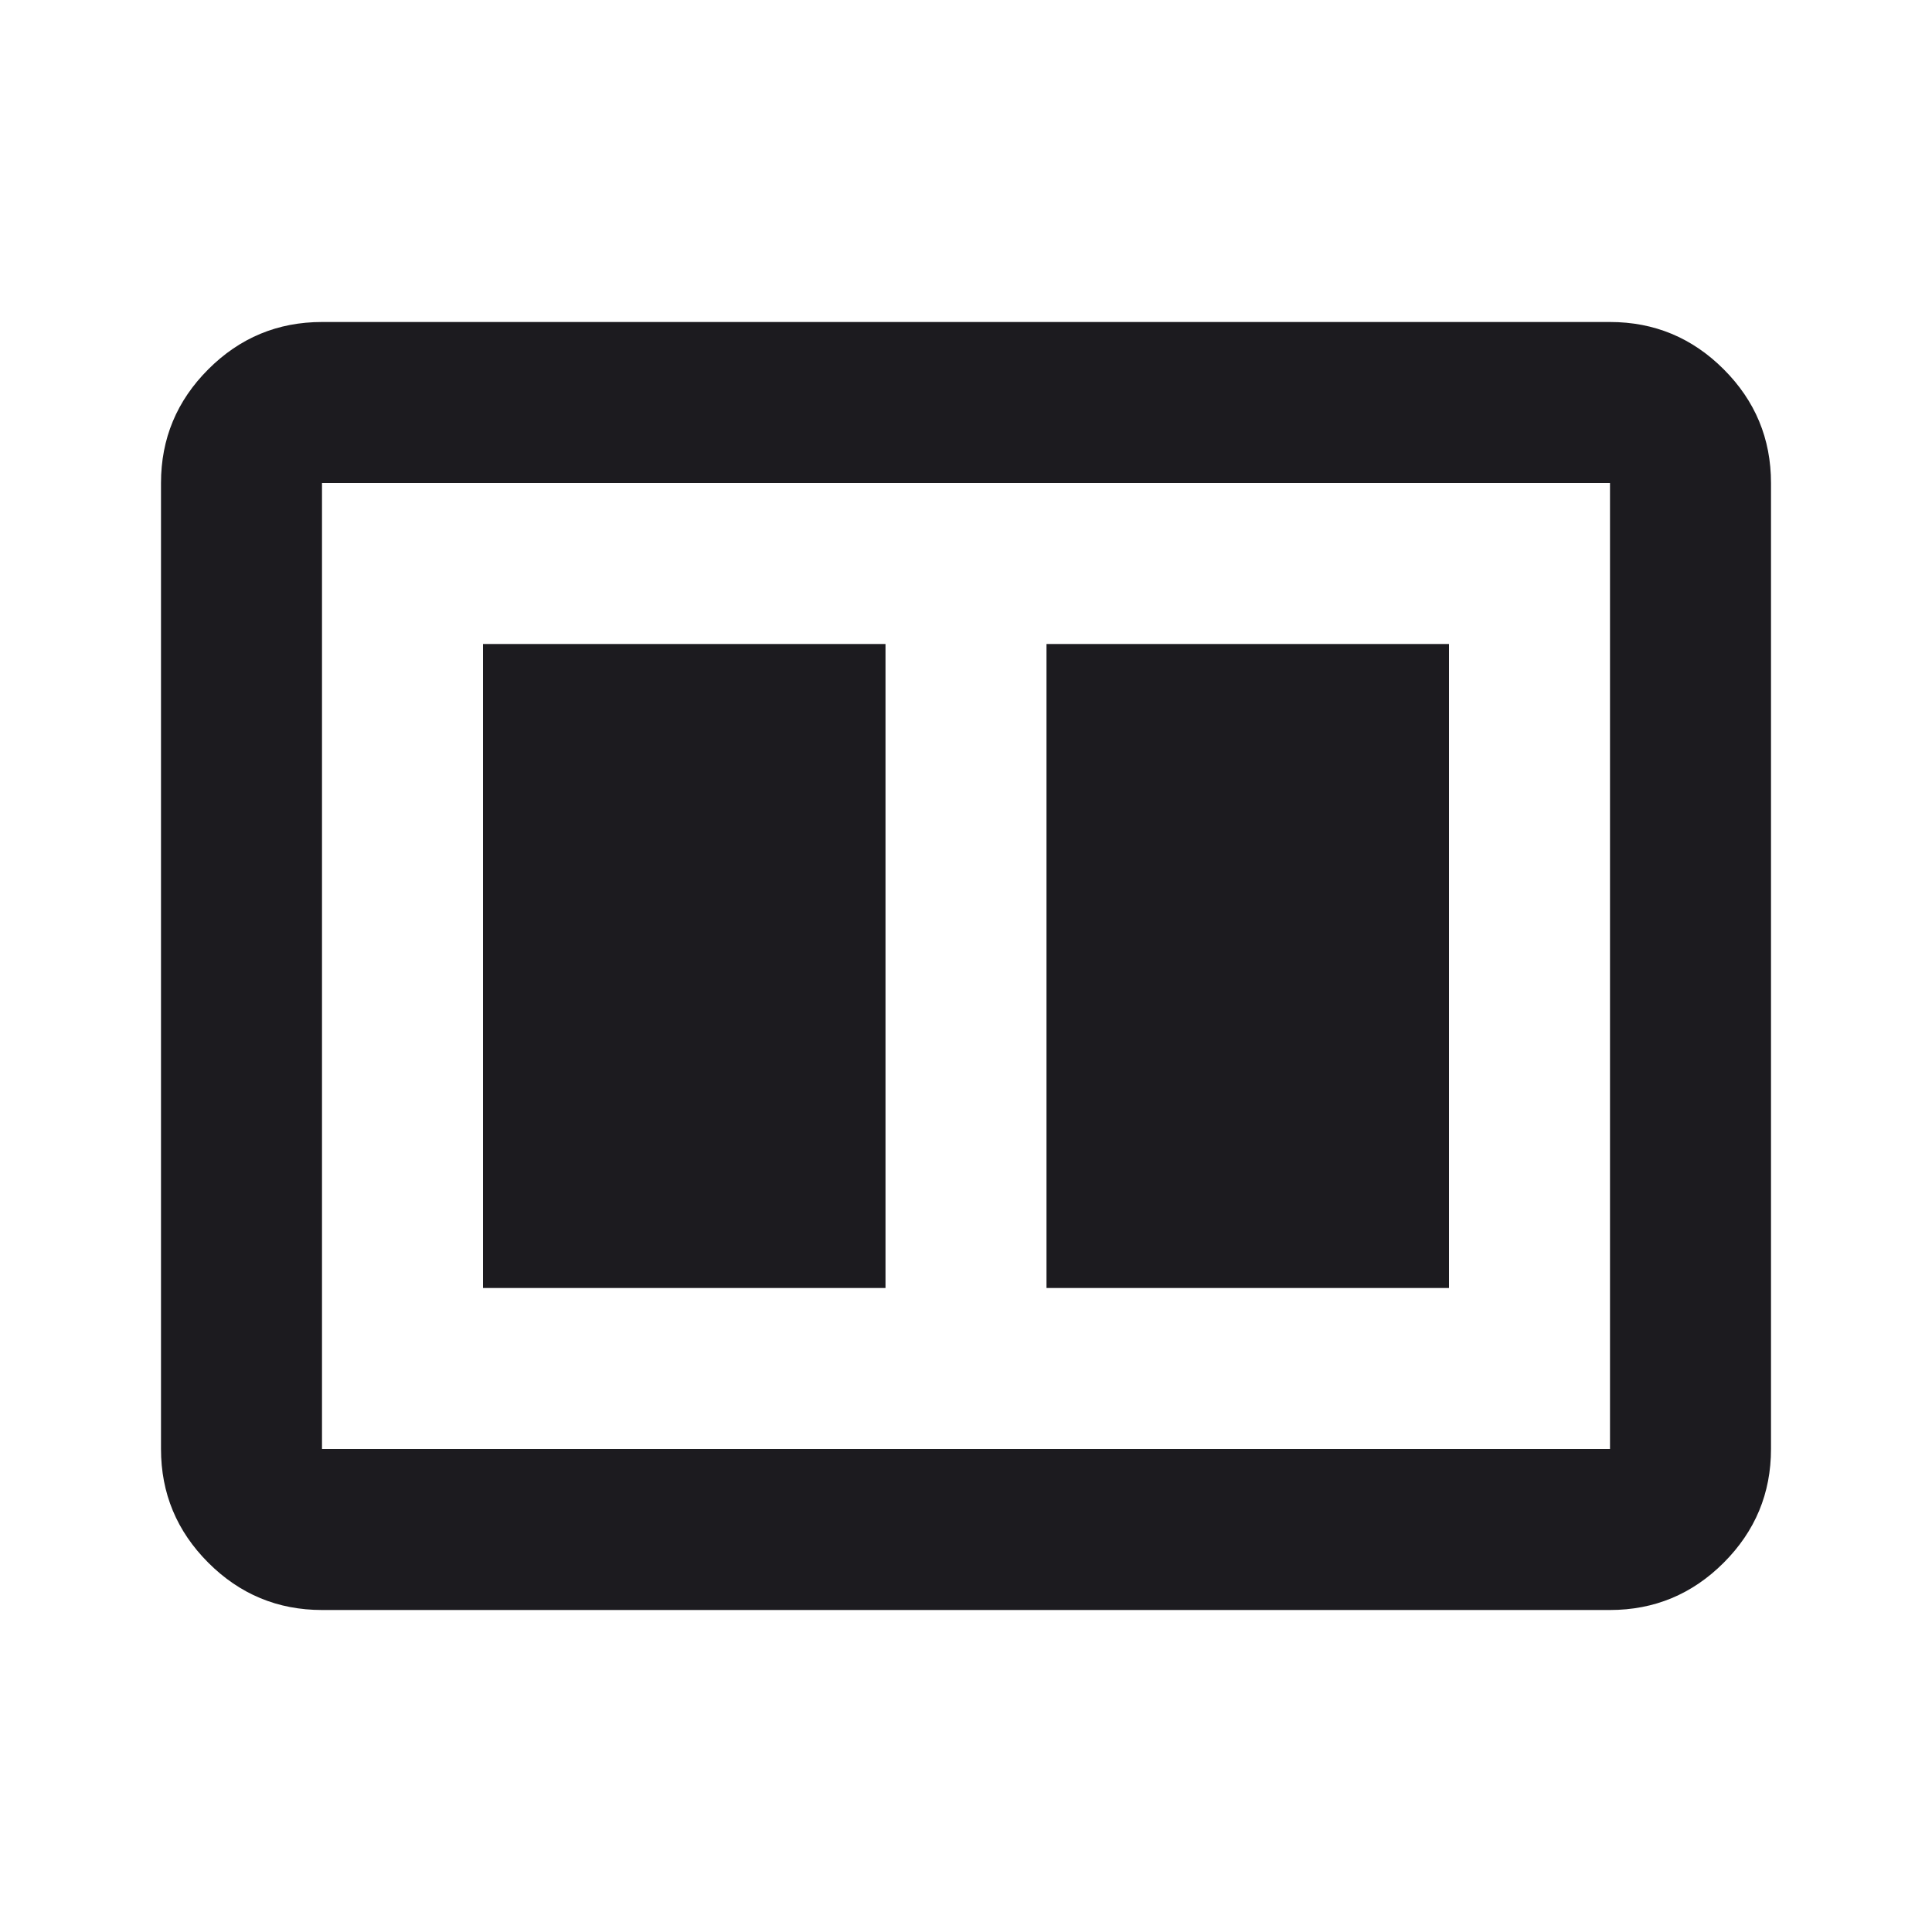 <svg width="264" height="264" viewBox="0 0 264 264" fill="none" xmlns="http://www.w3.org/2000/svg">
<mask id="mask0_49_2374" style="mask-type:alpha" maskUnits="userSpaceOnUse" x="0" y="0" width="264" height="264">
<rect width="264" height="264" fill="#D9D9D9"/>
</mask>
<g mask="url(#mask0_49_2374)">
<path d="M143 176H198V88H143V176ZM66 176H121V88H66V176ZM44 220C37.95 220 32.771 217.846 28.462 213.538C24.154 209.229 22 204.05 22 198V66C22 59.95 24.154 54.771 28.462 50.462C32.771 46.154 37.95 44 44 44H220C226.05 44 231.229 46.154 235.538 50.462C239.846 54.771 242 59.95 242 66V198C242 204.05 239.846 209.229 235.538 213.538C231.229 217.846 226.05 220 220 220H44ZM220 66H44V198H220V66Z" fill="#1C1B1F"/>
</g>
</svg>

